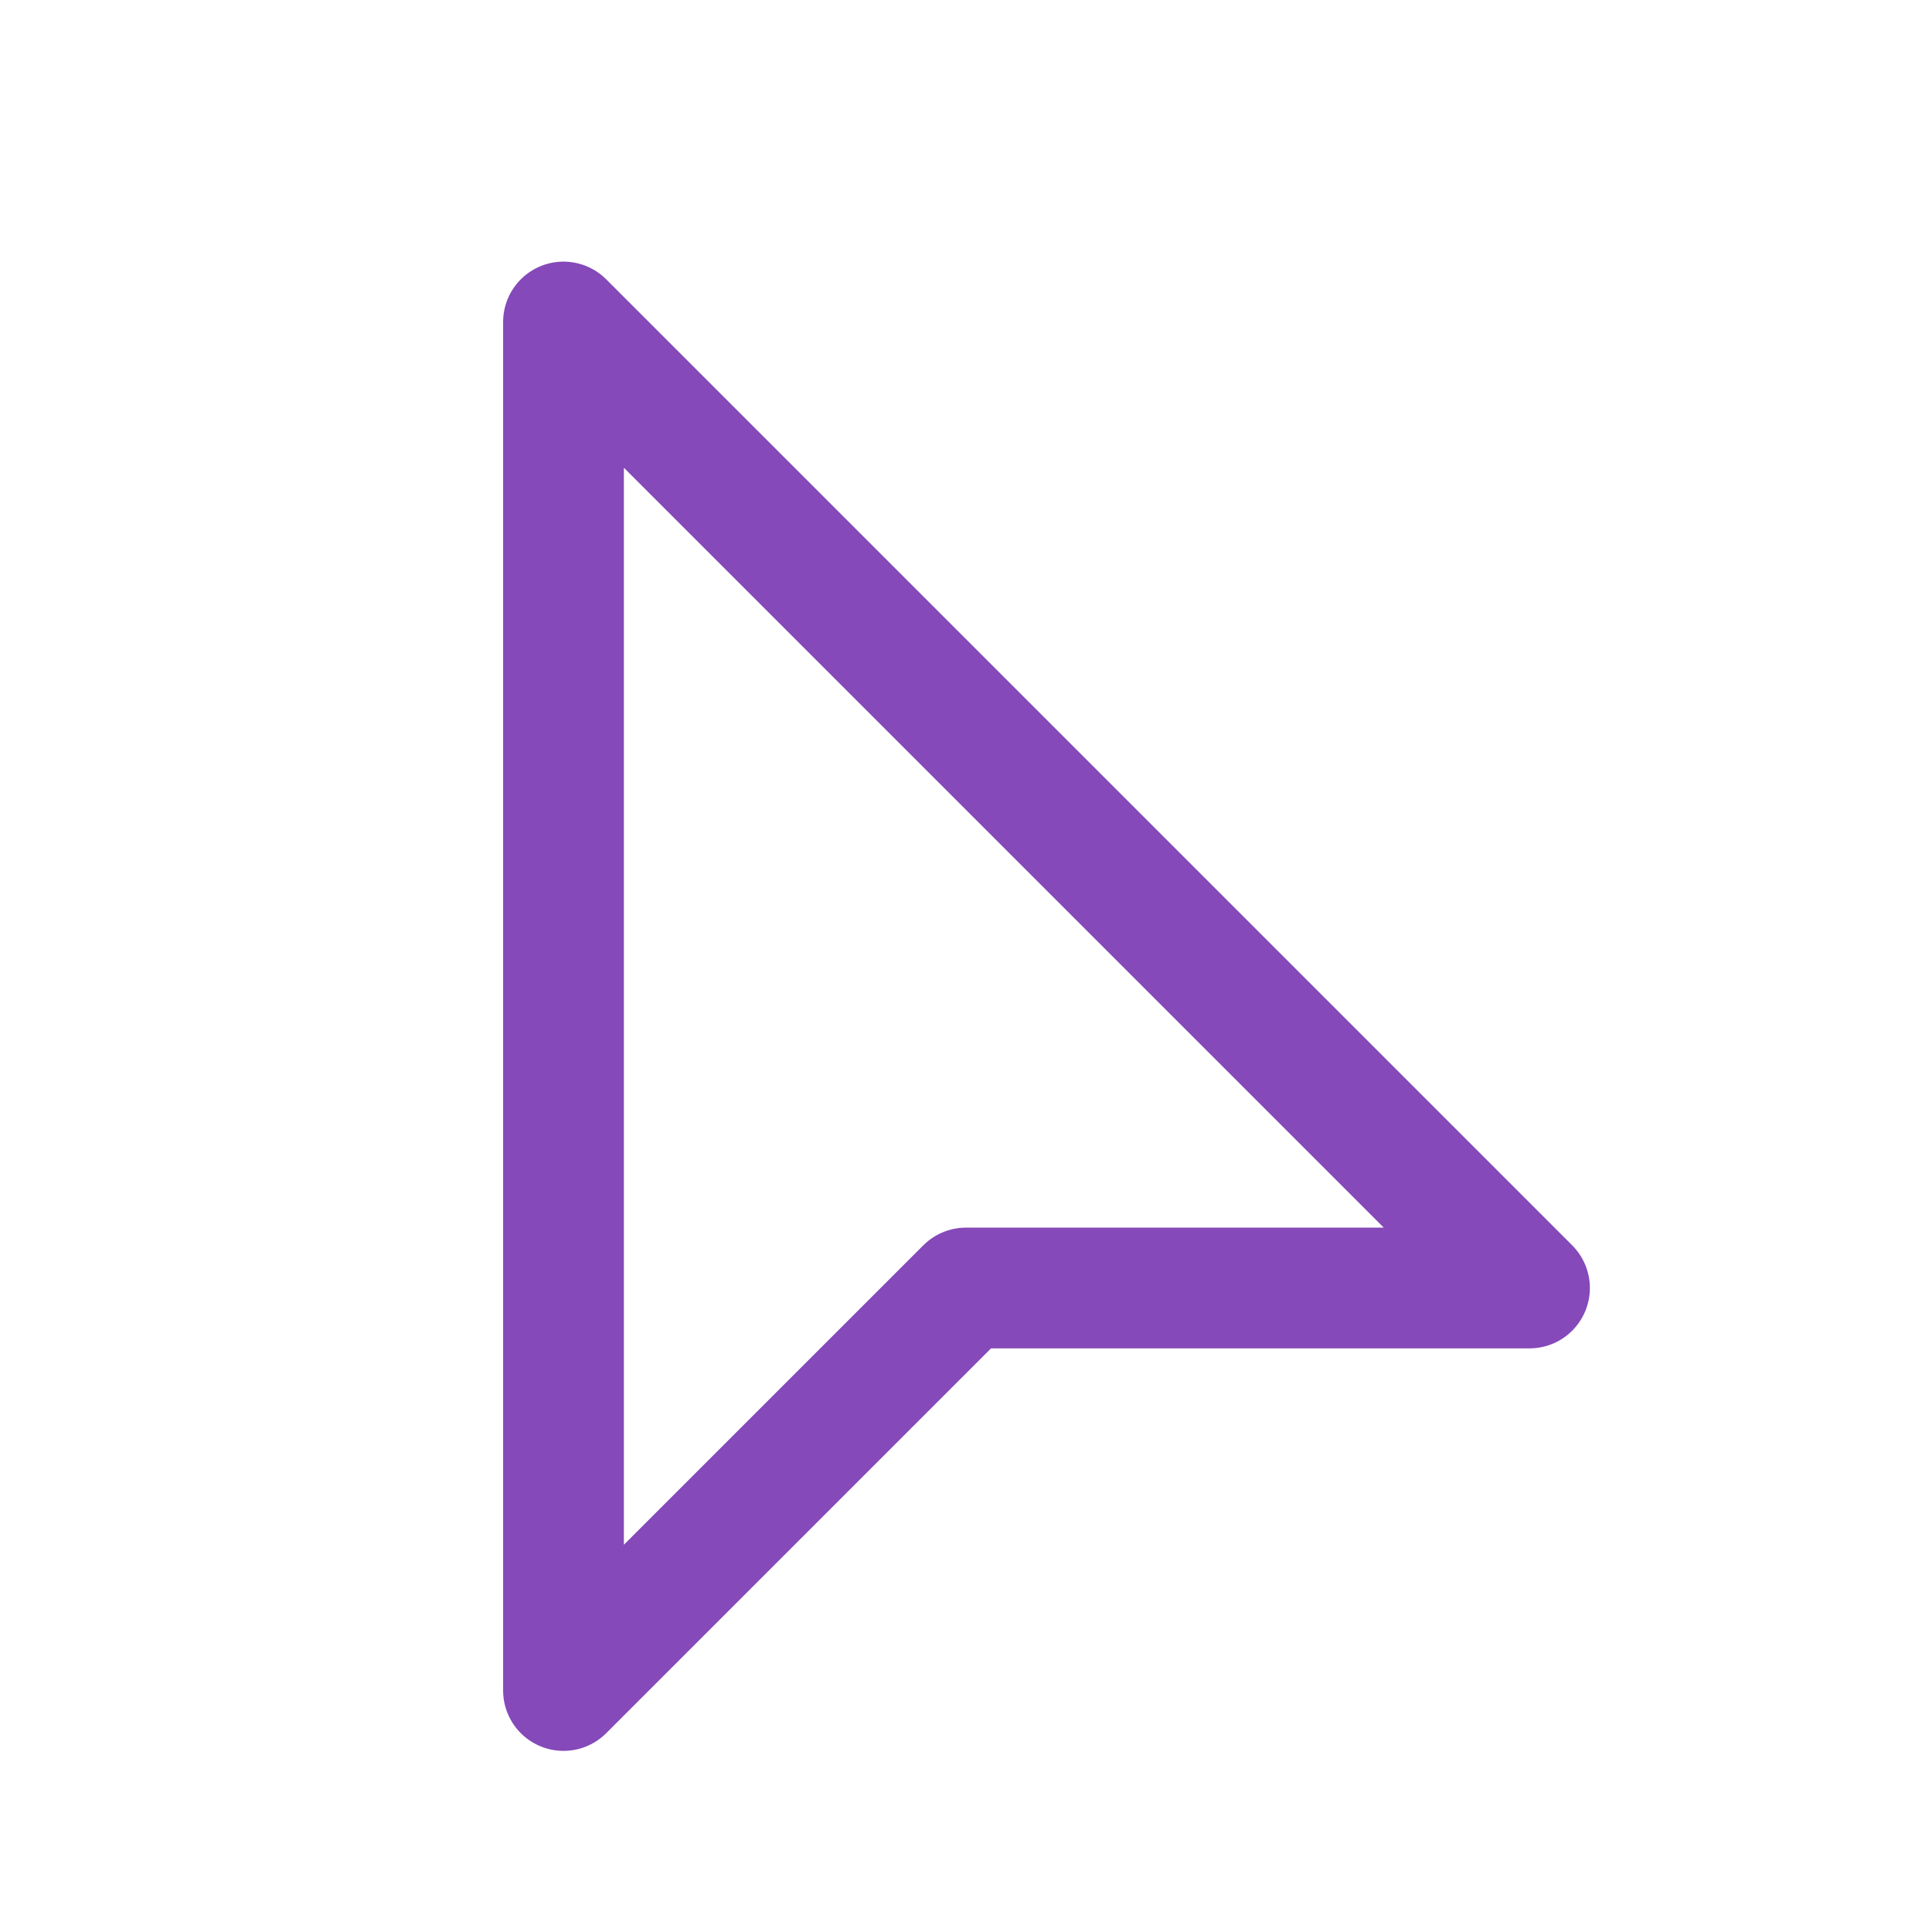 <svg role="img" xmlns="http://www.w3.org/2000/svg" width="48px" height="48px" viewBox="0 0 24 24" aria-labelledby="cursorIconTitle" stroke="#8549b9" stroke-width="1.5" stroke-linecap="round" stroke-linejoin="round" fill="none" color="#8549b9"> <title id="cursorIconTitle">Cursor</title> <polygon points="7 20 7 4 19 16 12 16 7 21"/> </svg>
